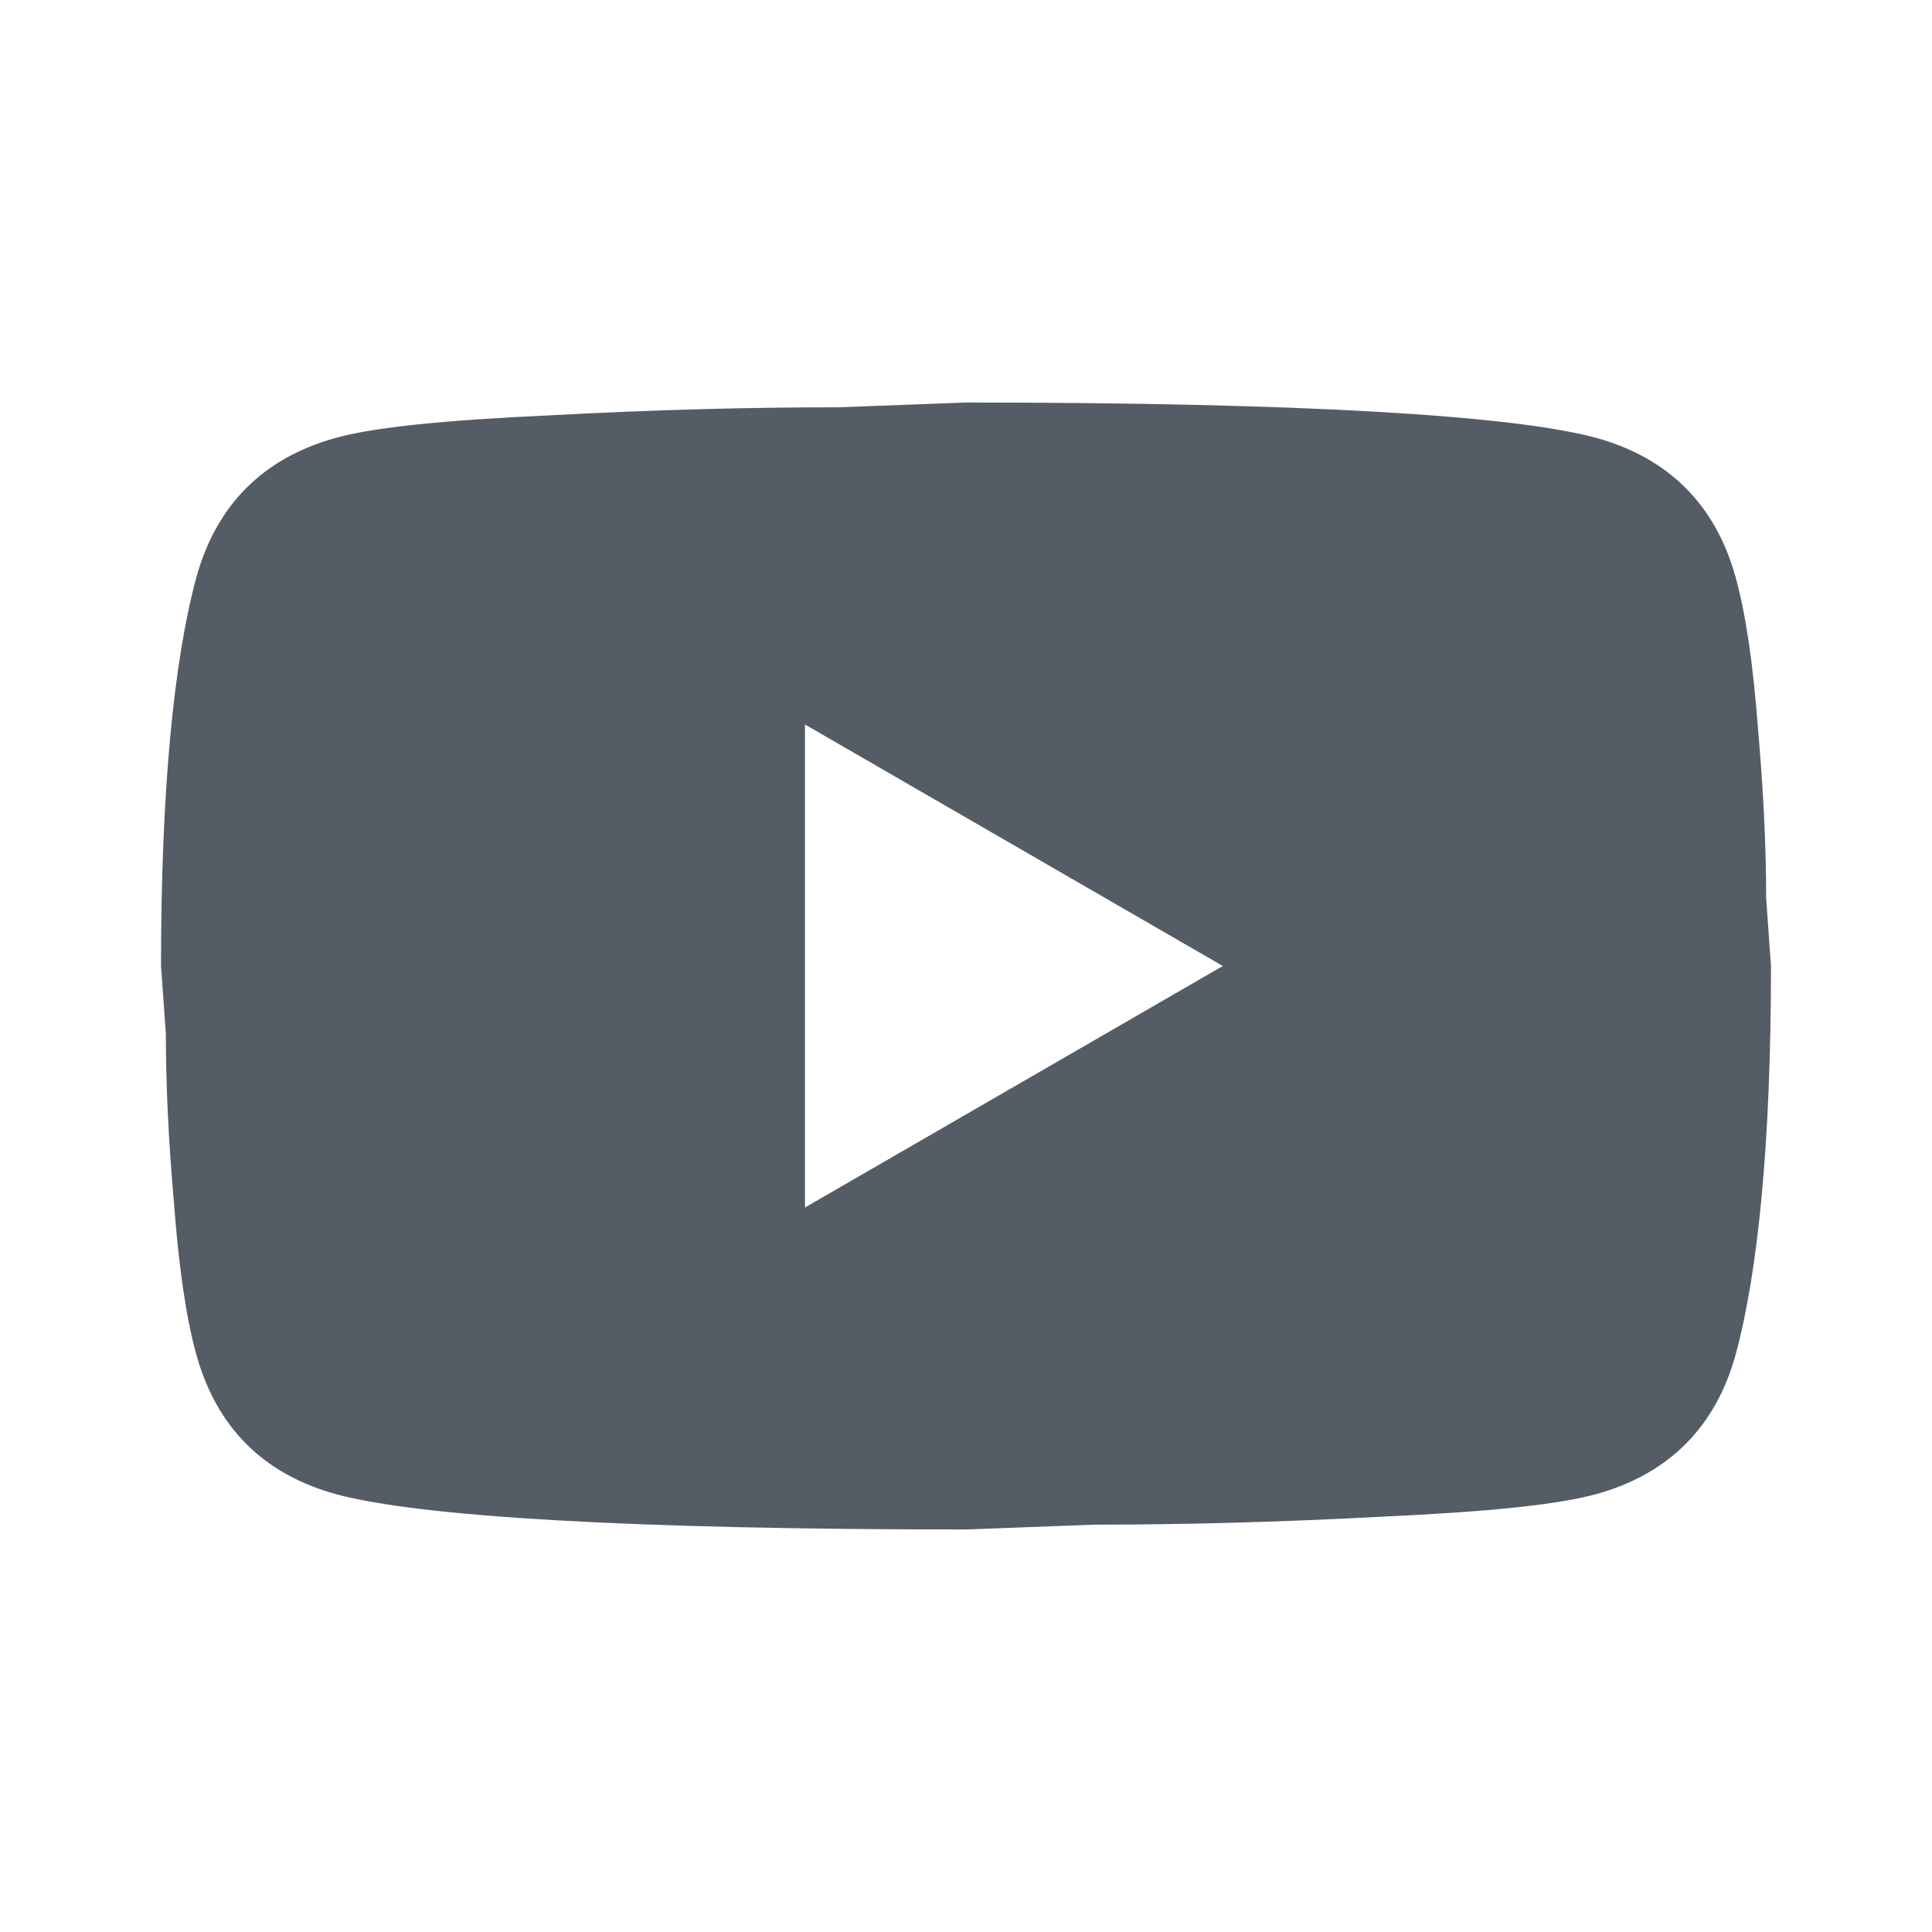 <svg width="38" height="38" viewBox="0 0 38 38" fill="none" xmlns="http://www.w3.org/2000/svg">
<path d="M15.833 23.75L24.051 19L15.833 14.25V23.75ZM34.137 11.352C34.343 12.097 34.485 13.094 34.58 14.361C34.691 15.627 34.738 16.72 34.738 17.67L34.833 19C34.833 22.467 34.58 25.017 34.137 26.647C33.741 28.072 32.822 28.991 31.398 29.387C30.653 29.592 29.292 29.735 27.202 29.83C25.143 29.941 23.259 29.988 21.517 29.988L19 30.083C12.366 30.083 8.233 29.83 6.602 29.387C5.177 28.991 4.259 28.072 3.863 26.647C3.657 25.903 3.515 24.906 3.42 23.639C3.309 22.372 3.262 21.28 3.262 20.33L3.167 19C3.167 15.532 3.42 12.983 3.863 11.352C4.259 9.927 5.177 9.009 6.602 8.613C7.347 8.407 8.708 8.265 10.798 8.17C12.857 8.059 14.741 8.011 16.483 8.011L19 7.917C25.634 7.917 29.767 8.17 31.398 8.613C32.822 9.009 33.741 9.927 34.137 11.352Z" fill="#545C66"/>
</svg>
